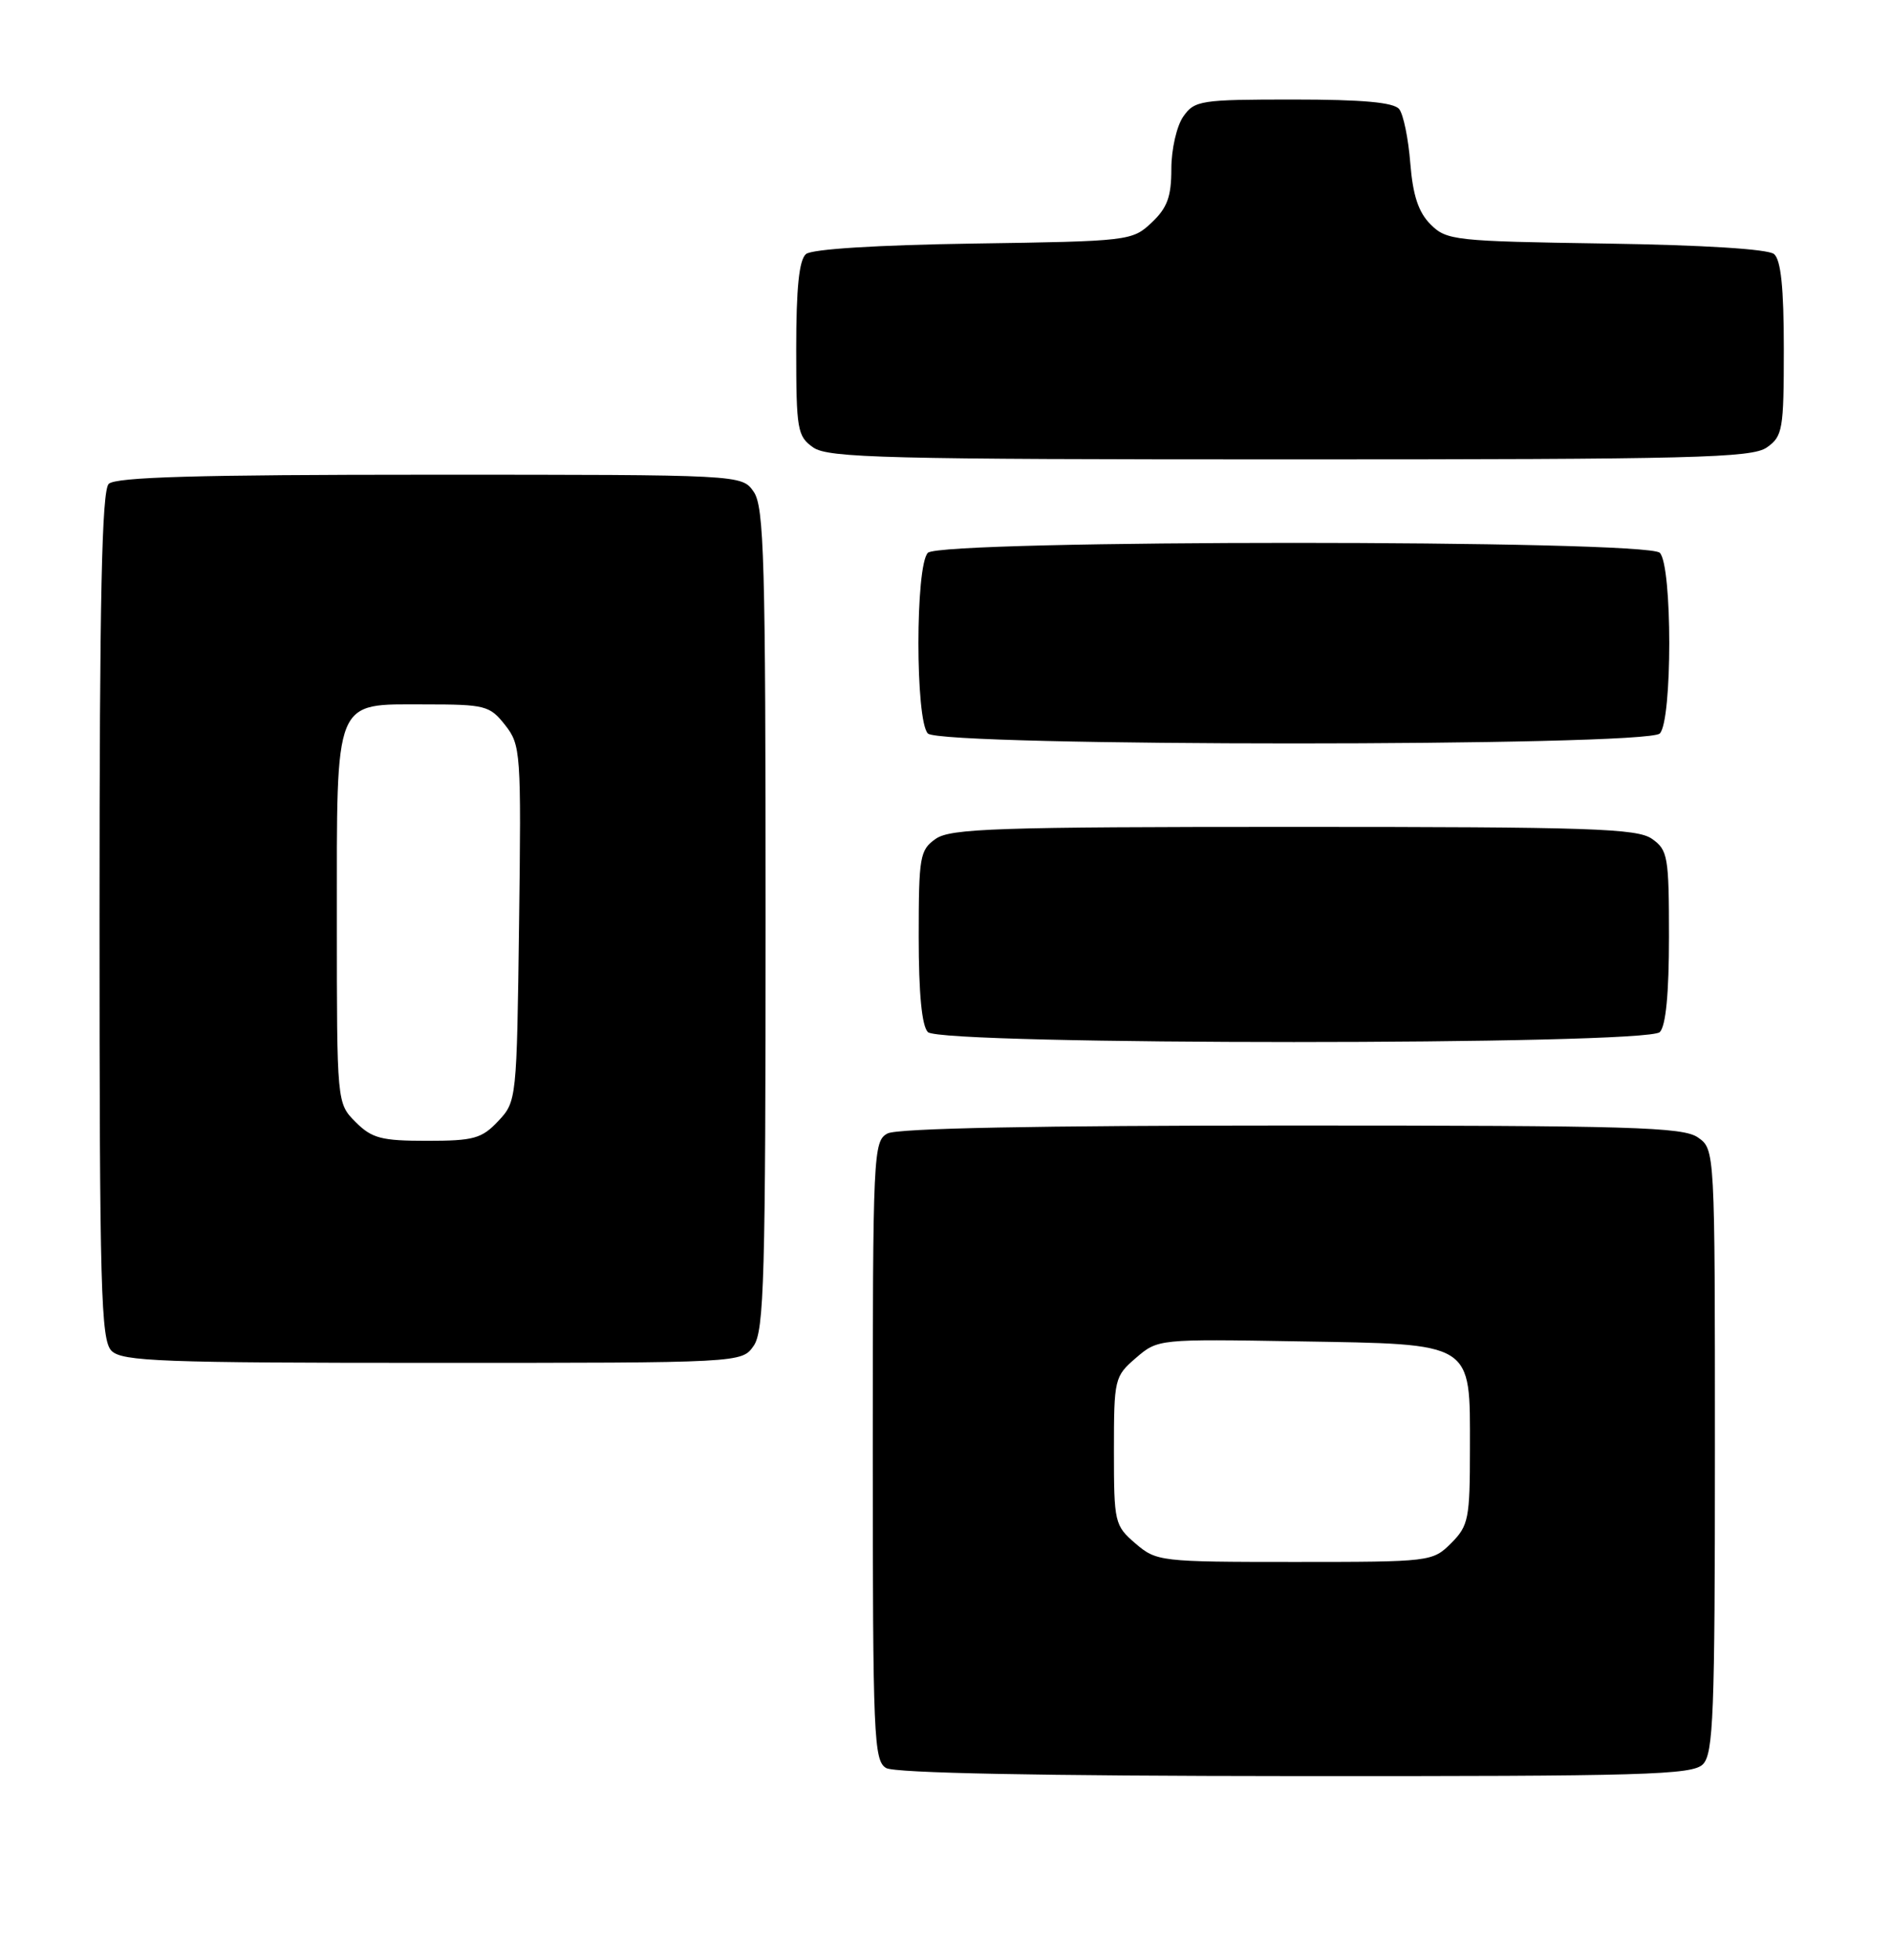 <?xml version="1.0" encoding="UTF-8" standalone="no"?>
<!DOCTYPE svg PUBLIC "-//W3C//DTD SVG 1.1//EN" "http://www.w3.org/Graphics/SVG/1.1/DTD/svg11.dtd" >
<svg xmlns="http://www.w3.org/2000/svg" xmlns:xlink="http://www.w3.org/1999/xlink" version="1.1" viewBox="0 0 247 256">
 <g >
 <path fill="currentColor"
d=" M 222.43 230.43 C 223.80 229.05 224.00 223.94 224.00 189.49 C 224.00 150.11 224.00 150.11 221.78 148.56 C 219.84 147.20 213.11 147.00 168.71 147.00 C 135.58 147.00 117.19 147.36 115.93 148.04 C 114.07 149.03 114.00 150.55 114.00 189.49 C 114.00 226.92 114.13 229.98 115.75 230.92 C 116.88 231.58 135.94 231.95 169.18 231.97 C 214.85 232.00 221.04 231.82 222.43 230.43 Z  M 98.44 175.78 C 99.81 173.83 100.00 166.85 100.00 120.00 C 100.00 73.15 99.81 66.17 98.44 64.22 C 96.89 62.00 96.89 62.00 56.14 62.00 C 25.79 62.00 15.09 62.31 14.20 63.20 C 13.30 64.10 13.00 78.01 13.00 119.63 C 13.00 168.50 13.18 175.04 14.57 176.43 C 15.95 177.81 21.15 178.00 56.51 178.00 C 96.89 178.00 96.89 178.00 98.44 175.78 Z  M 216.80 134.80 C 217.59 134.01 218.00 129.77 218.00 122.36 C 218.00 111.87 217.85 111.01 215.78 109.56 C 213.85 108.20 207.71 108.00 169.00 108.00 C 130.29 108.00 124.15 108.20 122.22 109.56 C 120.15 111.01 120.00 111.87 120.00 122.36 C 120.00 129.77 120.41 134.01 121.20 134.80 C 122.93 136.53 215.07 136.53 216.80 134.80 Z  M 216.80 95.80 C 218.45 94.15 218.45 73.85 216.80 72.20 C 215.07 70.47 122.93 70.47 121.20 72.20 C 119.55 73.85 119.55 94.15 121.20 95.80 C 122.93 97.53 215.07 97.53 216.80 95.80 Z  M 230.78 58.44 C 232.85 56.99 233.00 56.13 233.00 45.57 C 233.00 37.58 232.62 33.93 231.72 33.18 C 230.93 32.53 222.43 32.00 209.74 31.81 C 189.99 31.51 188.95 31.40 186.86 29.31 C 185.27 27.72 184.55 25.53 184.21 21.31 C 183.96 18.11 183.31 14.94 182.76 14.25 C 182.05 13.37 177.99 13.00 168.93 13.00 C 156.82 13.00 156.03 13.12 154.56 15.22 C 153.70 16.45 153.00 19.50 153.00 22.05 C 153.00 25.70 152.47 27.15 150.42 29.08 C 147.89 31.46 147.47 31.51 127.20 31.81 C 114.56 32.00 106.07 32.53 105.28 33.18 C 104.38 33.93 104.00 37.58 104.00 45.57 C 104.00 56.13 104.15 56.99 106.22 58.44 C 108.17 59.81 115.76 60.00 168.50 60.00 C 221.24 60.00 228.83 59.81 230.78 58.44 Z  M 148.31 201.59 C 145.59 199.25 145.50 198.86 145.50 189.50 C 145.50 180.08 145.58 179.76 148.38 177.35 C 151.24 174.89 151.32 174.88 169.52 175.19 C 192.70 175.58 192.00 175.15 192.00 189.20 C 192.00 198.37 191.82 199.27 189.55 201.55 C 187.12 203.97 186.87 204.00 169.10 204.00 C 151.53 204.00 151.05 203.94 148.31 201.59 Z  M 46.45 146.55 C 44.00 144.09 44.00 144.09 44.00 120.27 C 44.00 90.82 43.52 92.00 55.48 92.00 C 63.39 92.00 63.97 92.15 65.98 94.70 C 68.02 97.30 68.09 98.23 67.80 120.62 C 67.50 143.63 67.48 143.87 65.08 146.42 C 62.93 148.71 61.87 149.00 55.78 149.00 C 49.82 149.00 48.58 148.68 46.45 146.55 Z "/>
</g>
</svg>